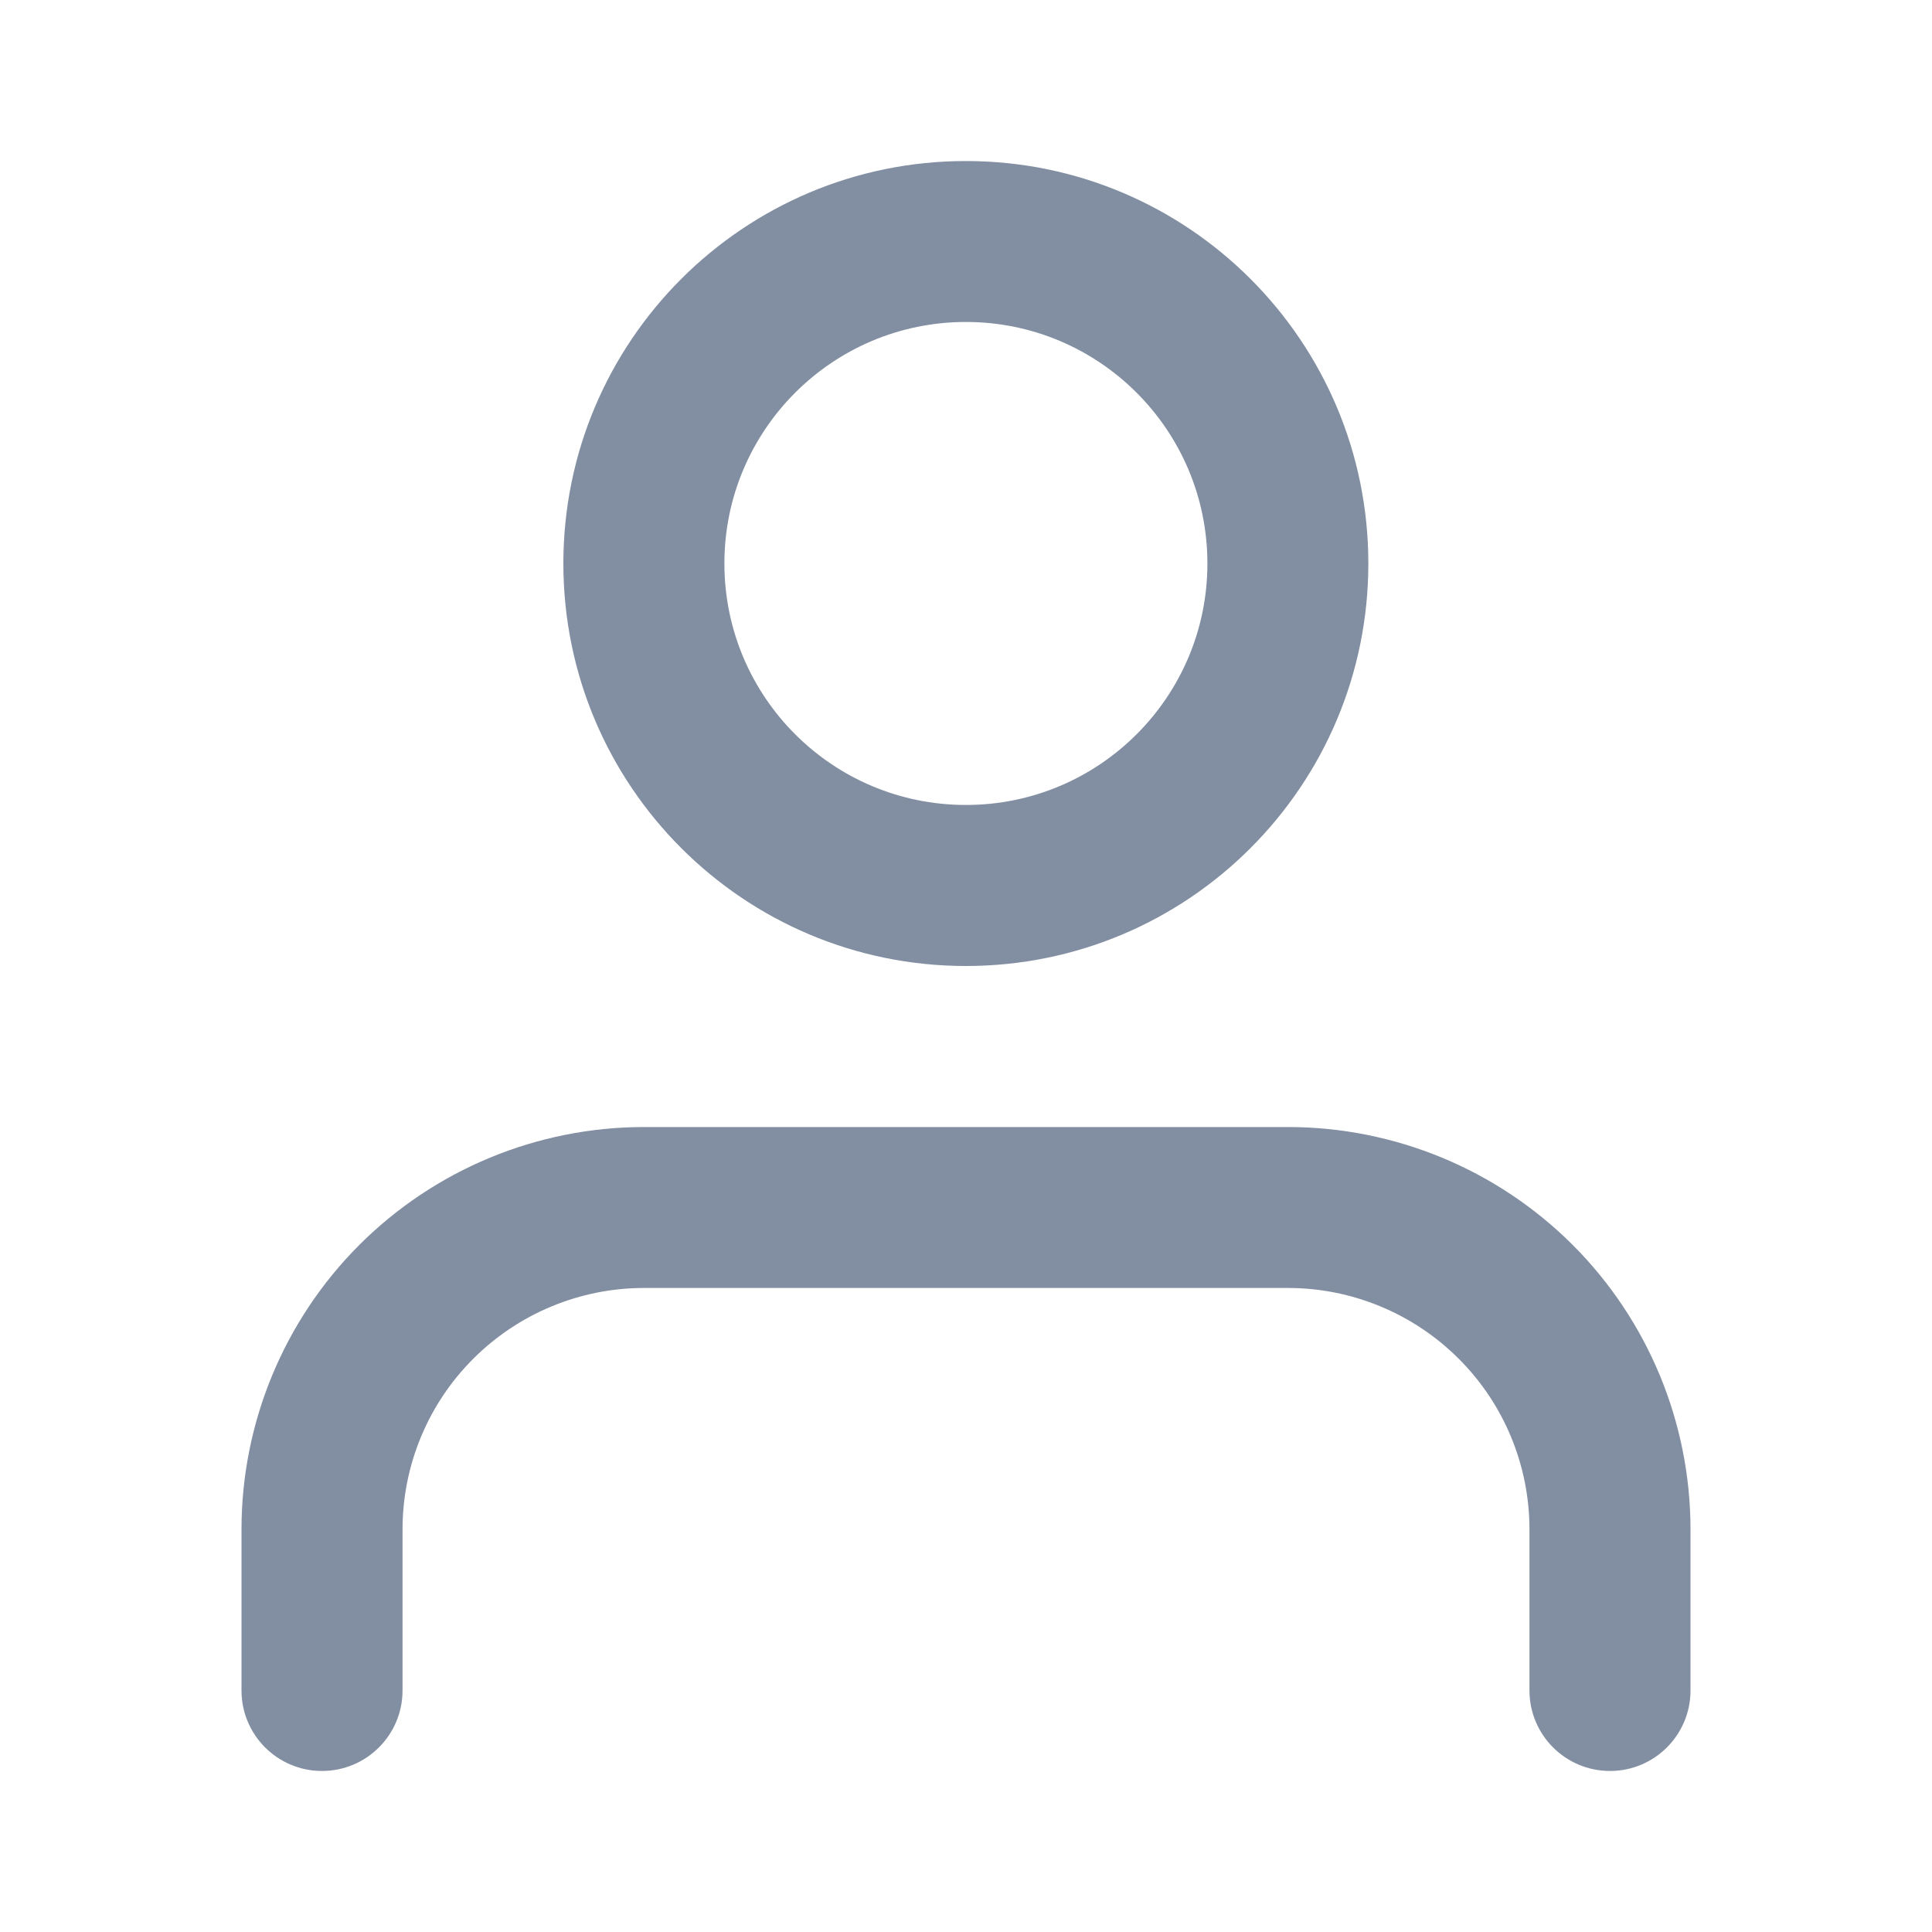 <svg width="20" height="20" viewBox="0 0 20 20" fill="none" xmlns="http://www.w3.org/2000/svg">
<path fill-rule="evenodd" clip-rule="evenodd" d="M3.72 12.887C4.502 12.106 5.562 11.667 6.667 11.667H13.333C14.438 11.667 15.498 12.106 16.28 12.887C17.061 13.668 17.5 14.728 17.5 15.833V17.5C17.5 17.96 17.127 18.333 16.667 18.333C16.206 18.333 15.833 17.96 15.833 17.5V15.833C15.833 15.17 15.57 14.534 15.101 14.066C14.632 13.597 13.996 13.333 13.333 13.333H6.667C6.004 13.333 5.368 13.597 4.899 14.066C4.43 14.534 4.167 15.17 4.167 15.833V17.5C4.167 17.96 3.794 18.333 3.333 18.333C2.873 18.333 2.5 17.96 2.5 17.5V15.833C2.5 14.728 2.939 13.668 3.72 12.887Z" fill="#828FA2"/>
<path fill-rule="evenodd" clip-rule="evenodd" d="M9.999 3.333C8.618 3.333 7.499 4.453 7.499 5.833C7.499 7.214 8.618 8.333 9.999 8.333C11.379 8.333 12.499 7.214 12.499 5.833C12.499 4.453 11.379 3.333 9.999 3.333ZM5.832 5.833C5.832 3.532 7.698 1.667 9.999 1.667C12.3 1.667 14.165 3.532 14.165 5.833C14.165 8.135 12.3 10 9.999 10C7.698 10 5.832 8.135 5.832 5.833Z" fill="#828FA2"/>
</svg>

